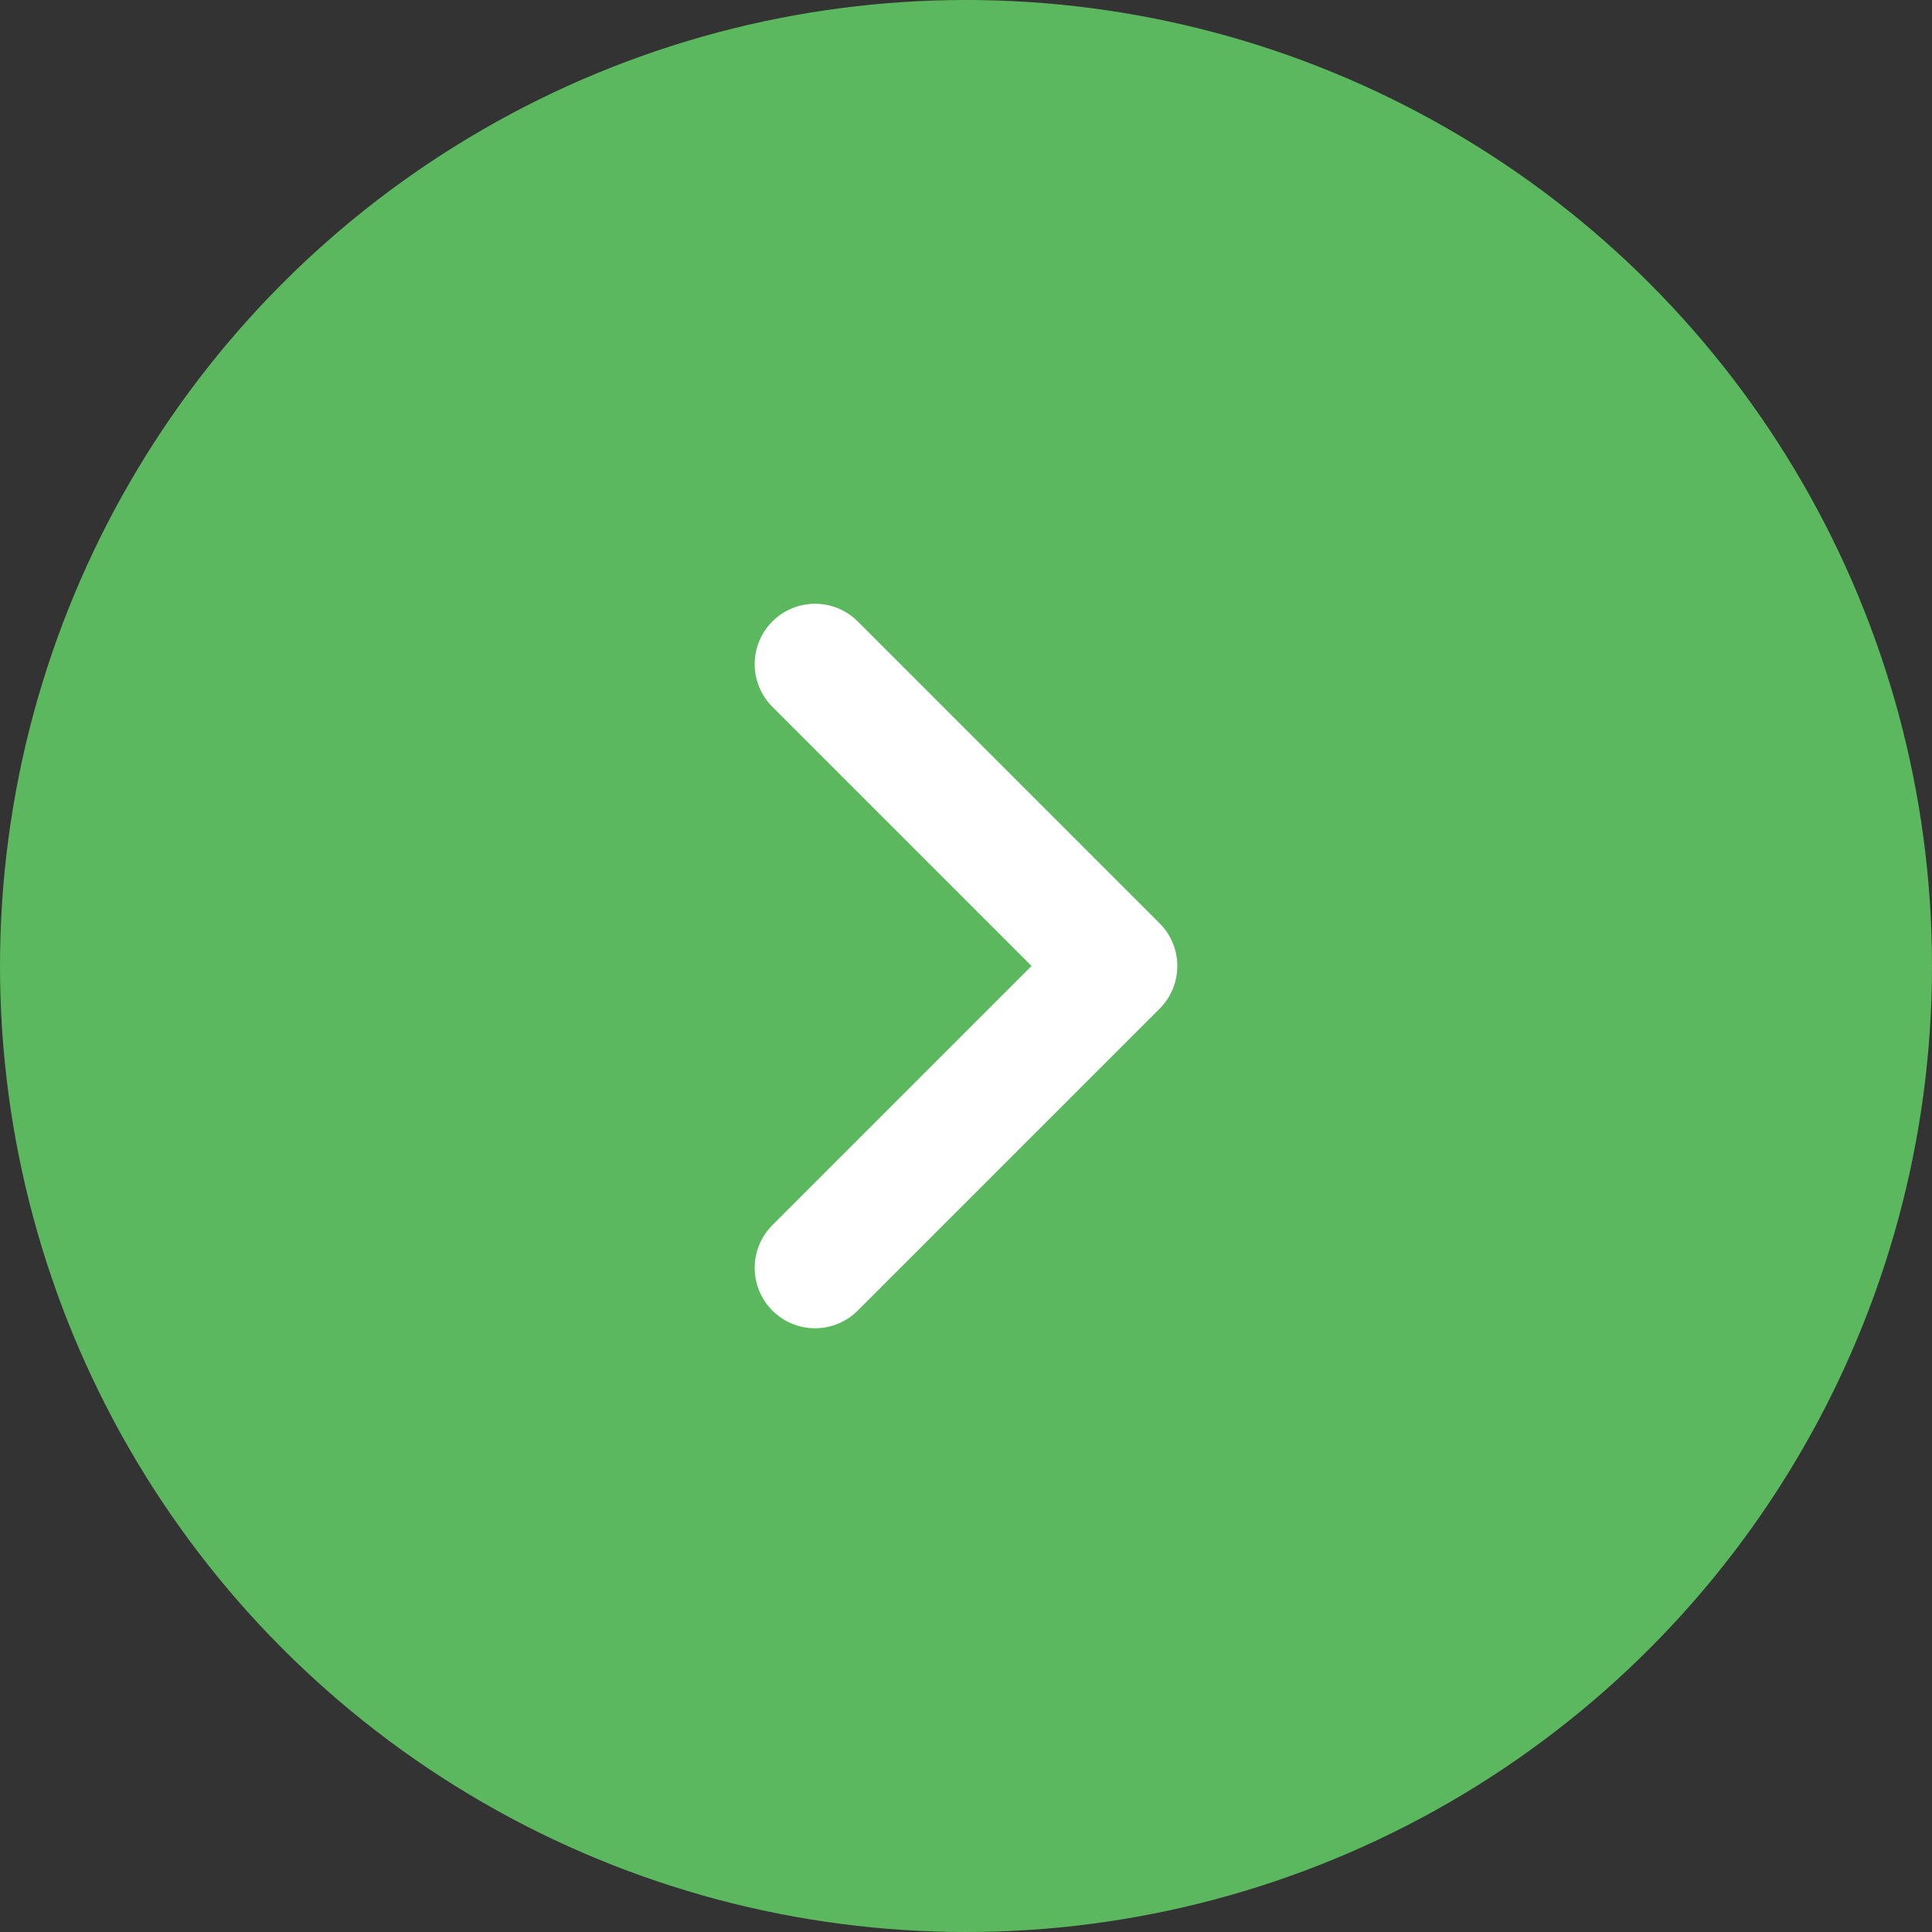 <svg
            width="32"
            height="32"
            viewBox="0 0 32 32"
            fill="none"
            xmlns="http://www.w3.org/2000/svg"
          >
            <rect x="0" y="0" width="32" height="32" fill="#333333" stroke="none"/>
            <circle cx="16" cy="16" r="16" fill="#5CB85F" />
            <rect
              width="20"
              height="20"
              transform="translate(6 6)"
              fill="#5CB85F"
            />
            <path
              d="M13.5 21L18.5 16L13.5 11"
              stroke="white"
              stroke-width="2"
              stroke-linecap="round"
              stroke-linejoin="round"
            />
          </svg>